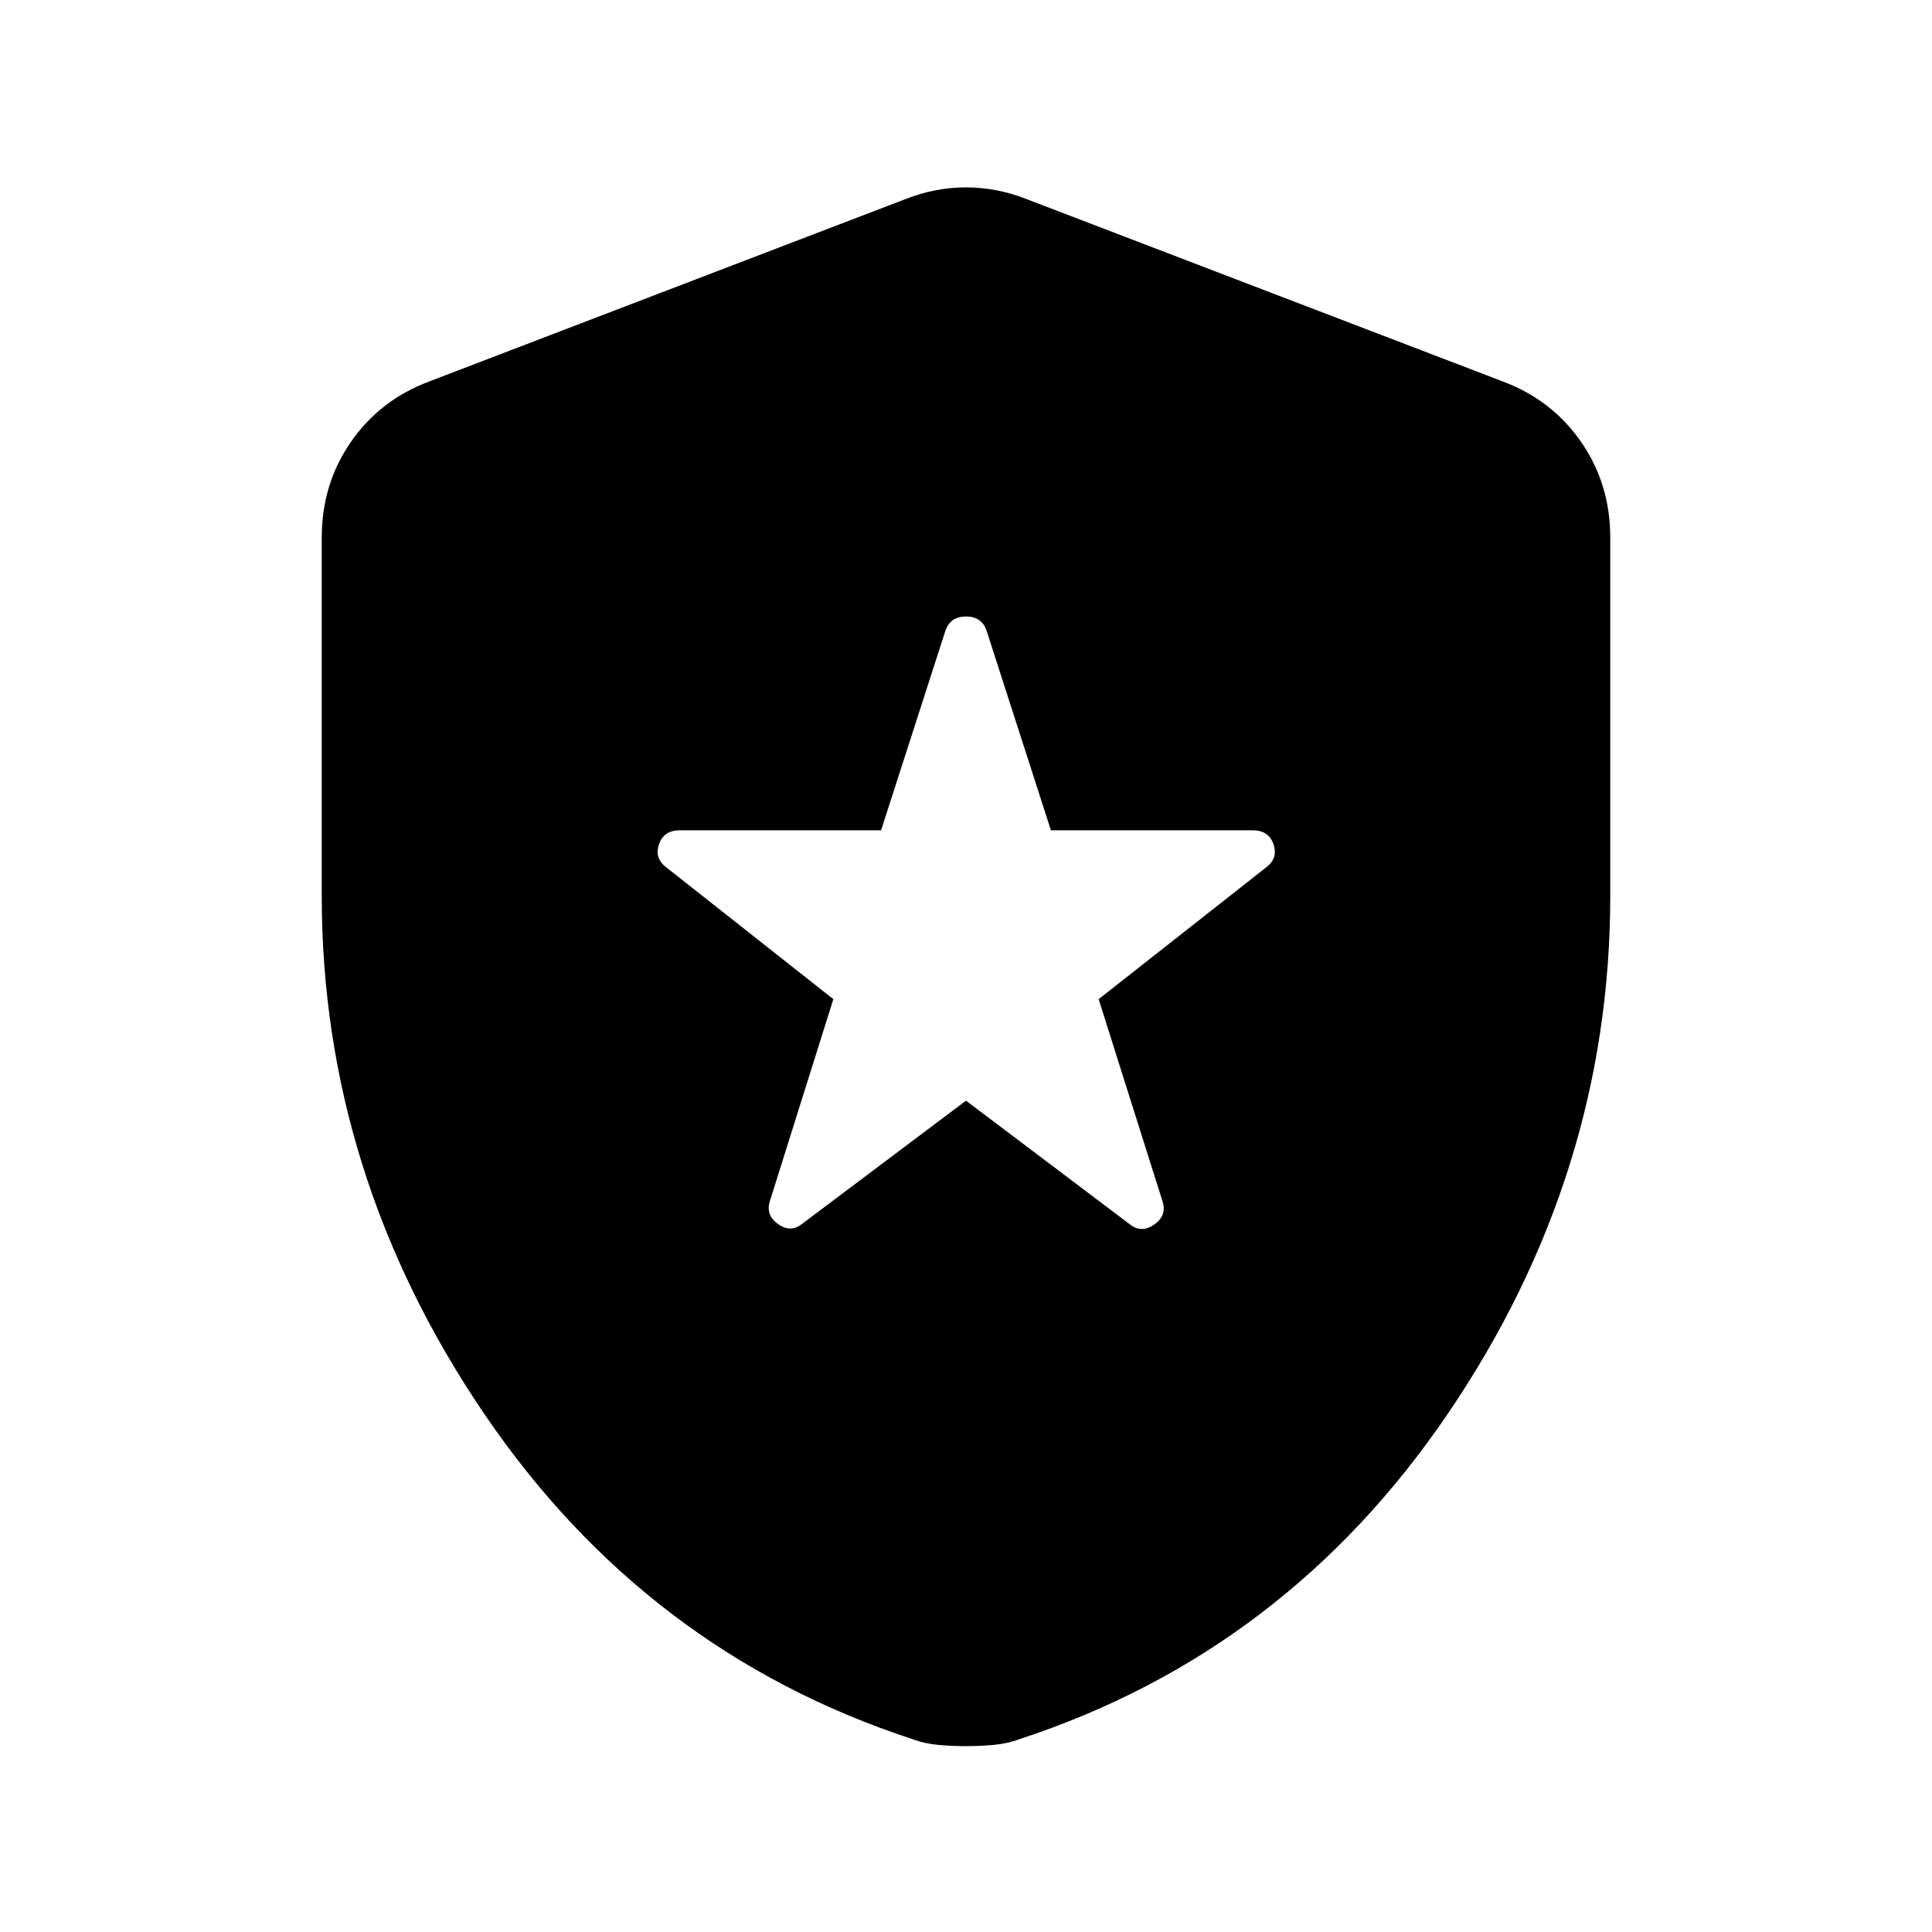 <svg xmlns="http://www.w3.org/2000/svg" height="20" viewBox="0 -960 960 960" width="20"><path d="m480-413.087 81.522 61.522q5.717 4.478 12.054 0 6.337-4.478 4.098-11.435l-31.761-100.522 83.283-65.521q5.956-4.479 3.598-11.435-2.359-6.957-10.316-6.957H522.196l-32-99.282q-2.479-6.957-10.196-6.957t-10.196 6.957l-32 99.282H337.761q-7.957 0-10.315 6.957-2.359 6.956 3.597 11.435l83.044 65.521-31.522 100.283q-2.239 6.956 3.978 11.435 6.218 4.478 11.935 0L480-413.087Zm0 320.74q-6.717 0-13.674-.62-6.956-.62-12.913-2.859-132.674-43.478-213.109-162.109Q159.869-376.565 159.869-515v-177.848q0-26.587 14.413-47.456 14.414-20.87 38.761-30.066l237.131-90.804q14.674-5.717 29.826-5.717 15.152 0 29.826 5.717l237.131 90.804q24.347 9.196 38.761 30.066 14.413 20.869 14.413 47.456V-515q0 138.435-80.435 257.065-80.435 118.631-213.109 162.11-5.957 2.238-12.913 2.858-6.957.62-13.674.62Z"/></svg>